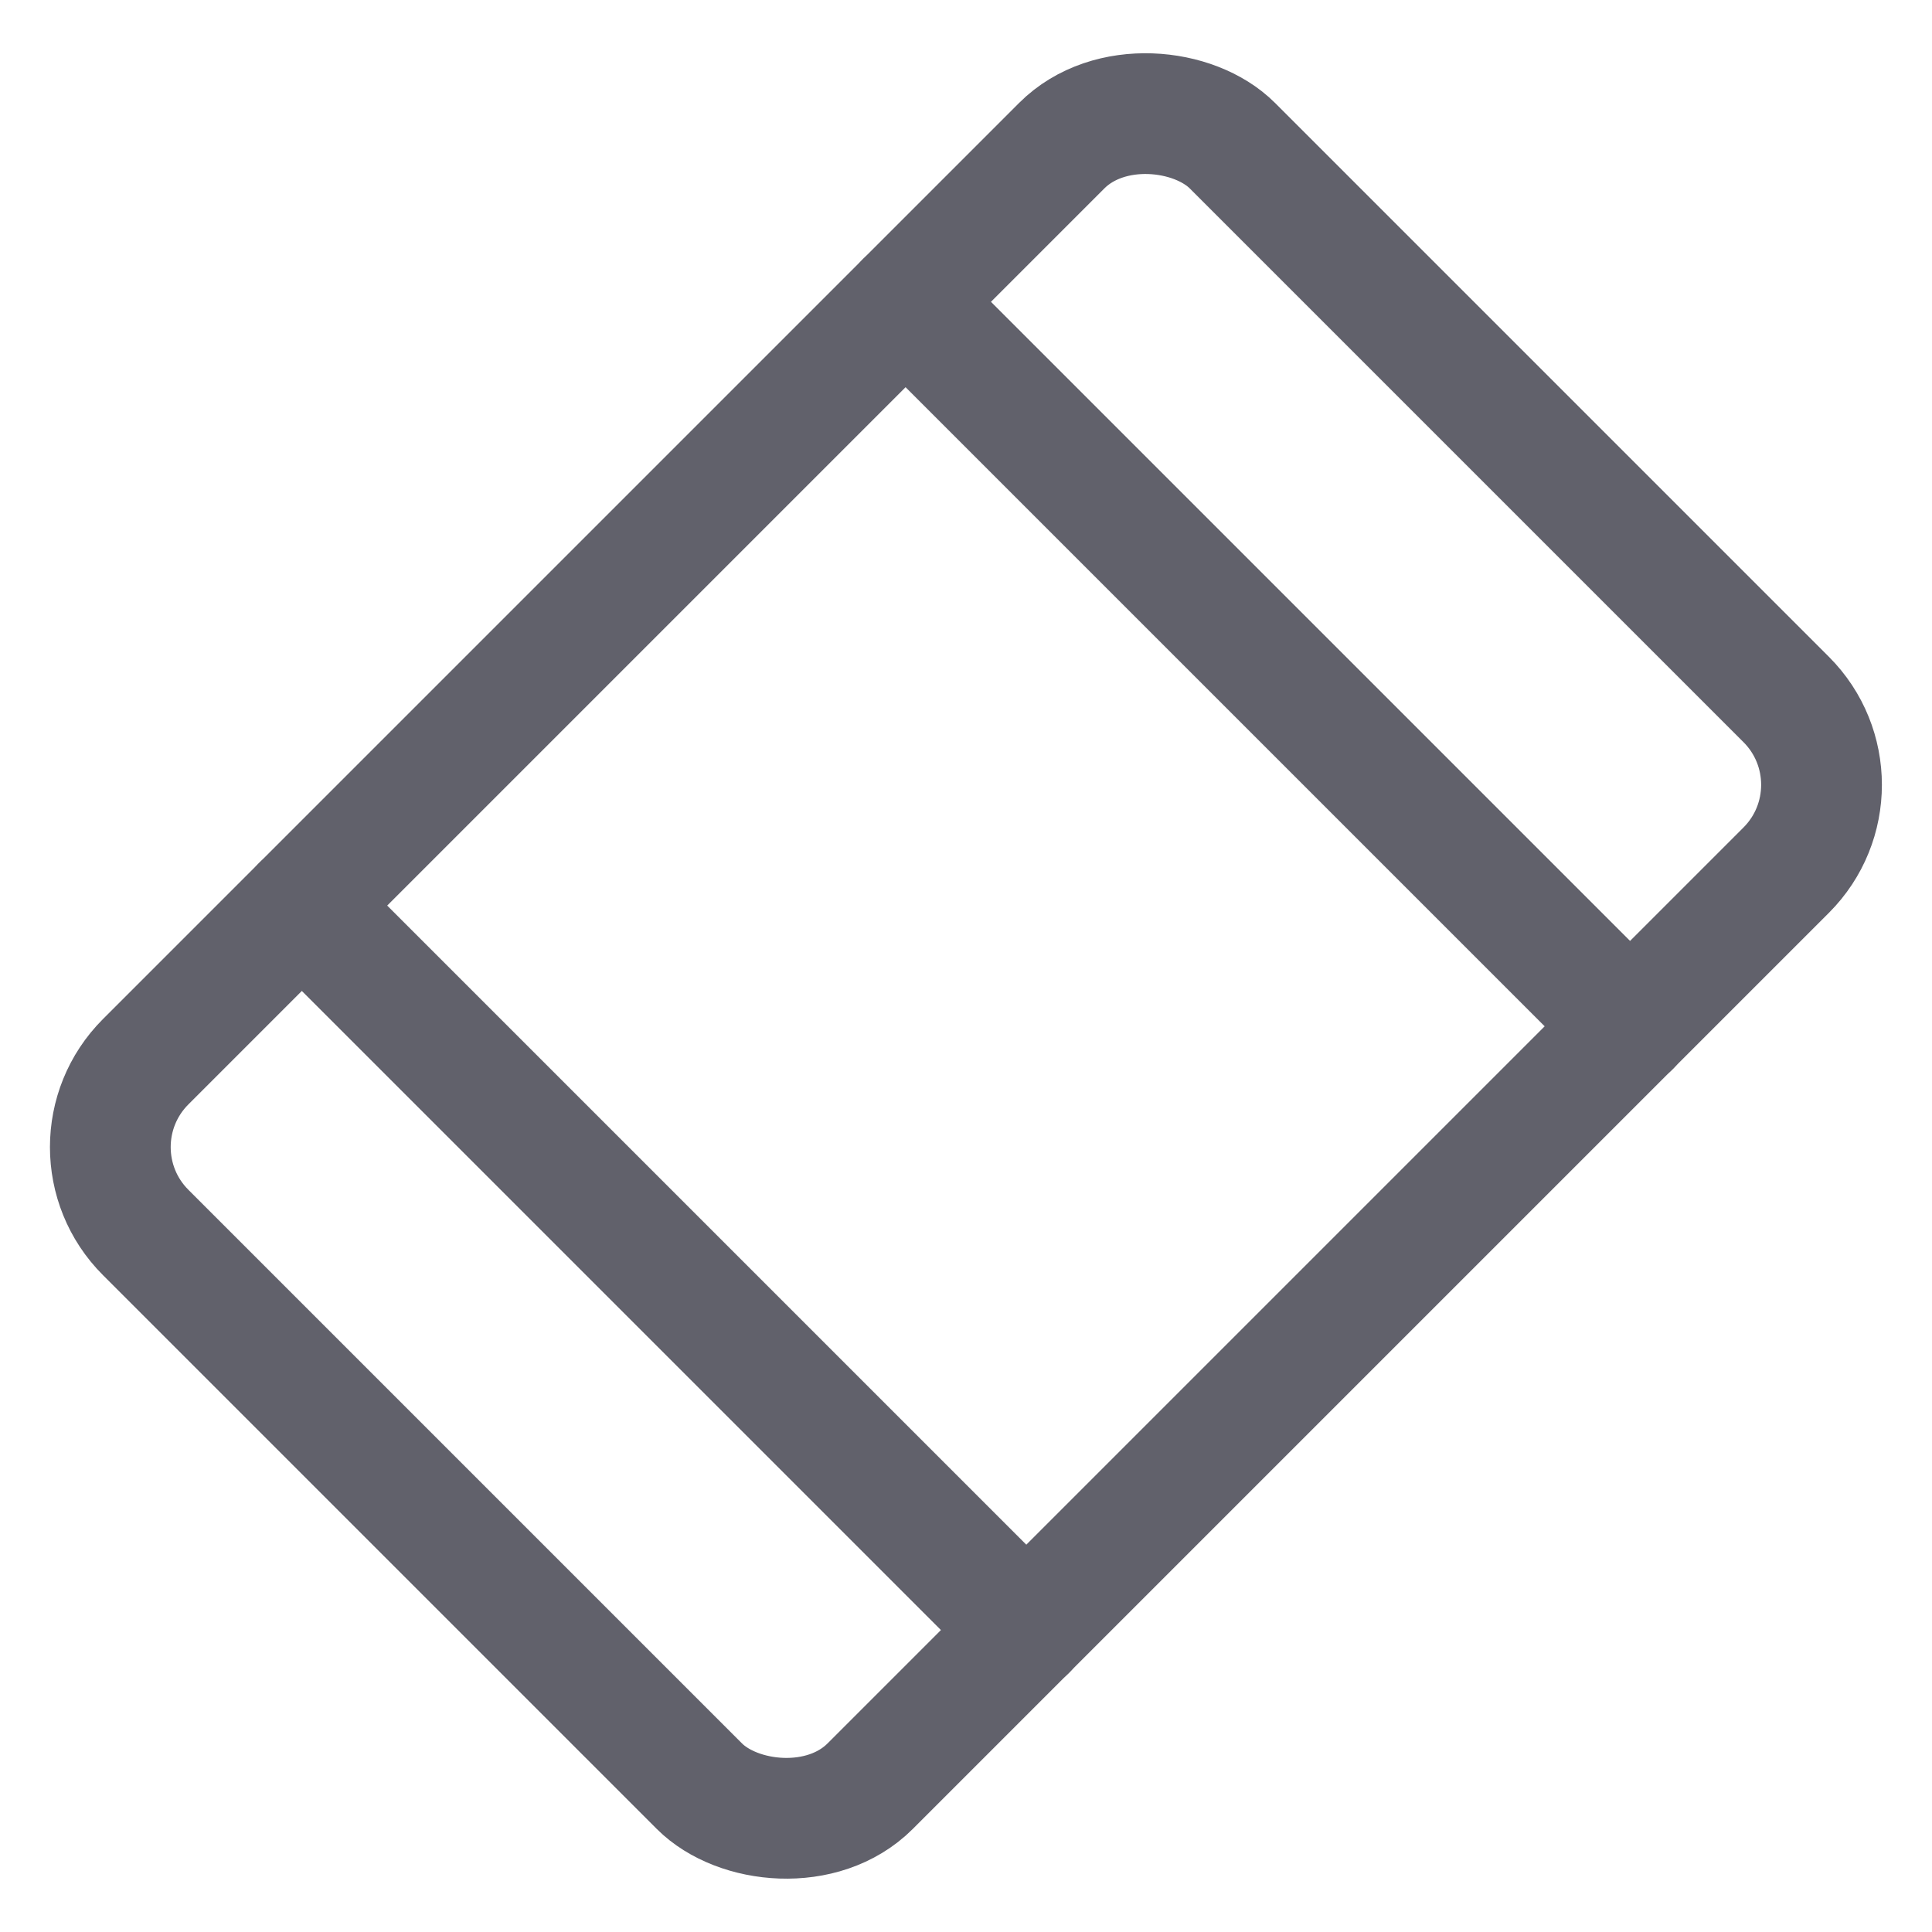 <svg xmlns="http://www.w3.org/2000/svg" height="16" width="16" viewBox="0 0 16 16"><title>patch 34 2</title><g fill="#61616b" class="nc-icon-wrapper"><line x1="7.5" y1="2.5" x2="13.5" y2="8.5" fill="none" stroke="#61616b" stroke-linecap="round" stroke-linejoin="round" data-cap="butt" data-color="color-2"></line> <line x1="2.5" y1="7.5" x2="8.5" y2="13.5" fill="none" stroke="#61616b" stroke-linecap="round" stroke-linejoin="round" data-cap="butt" data-color="color-2"></line> <rect x="1.636" y="3.757" width="12.728" height="8.485" rx="1" ry="1" transform="translate(-3.314 8) rotate(-45)" fill="none" stroke="#61616b" stroke-linecap="round" stroke-linejoin="round" data-cap="butt"></rect></g></svg>